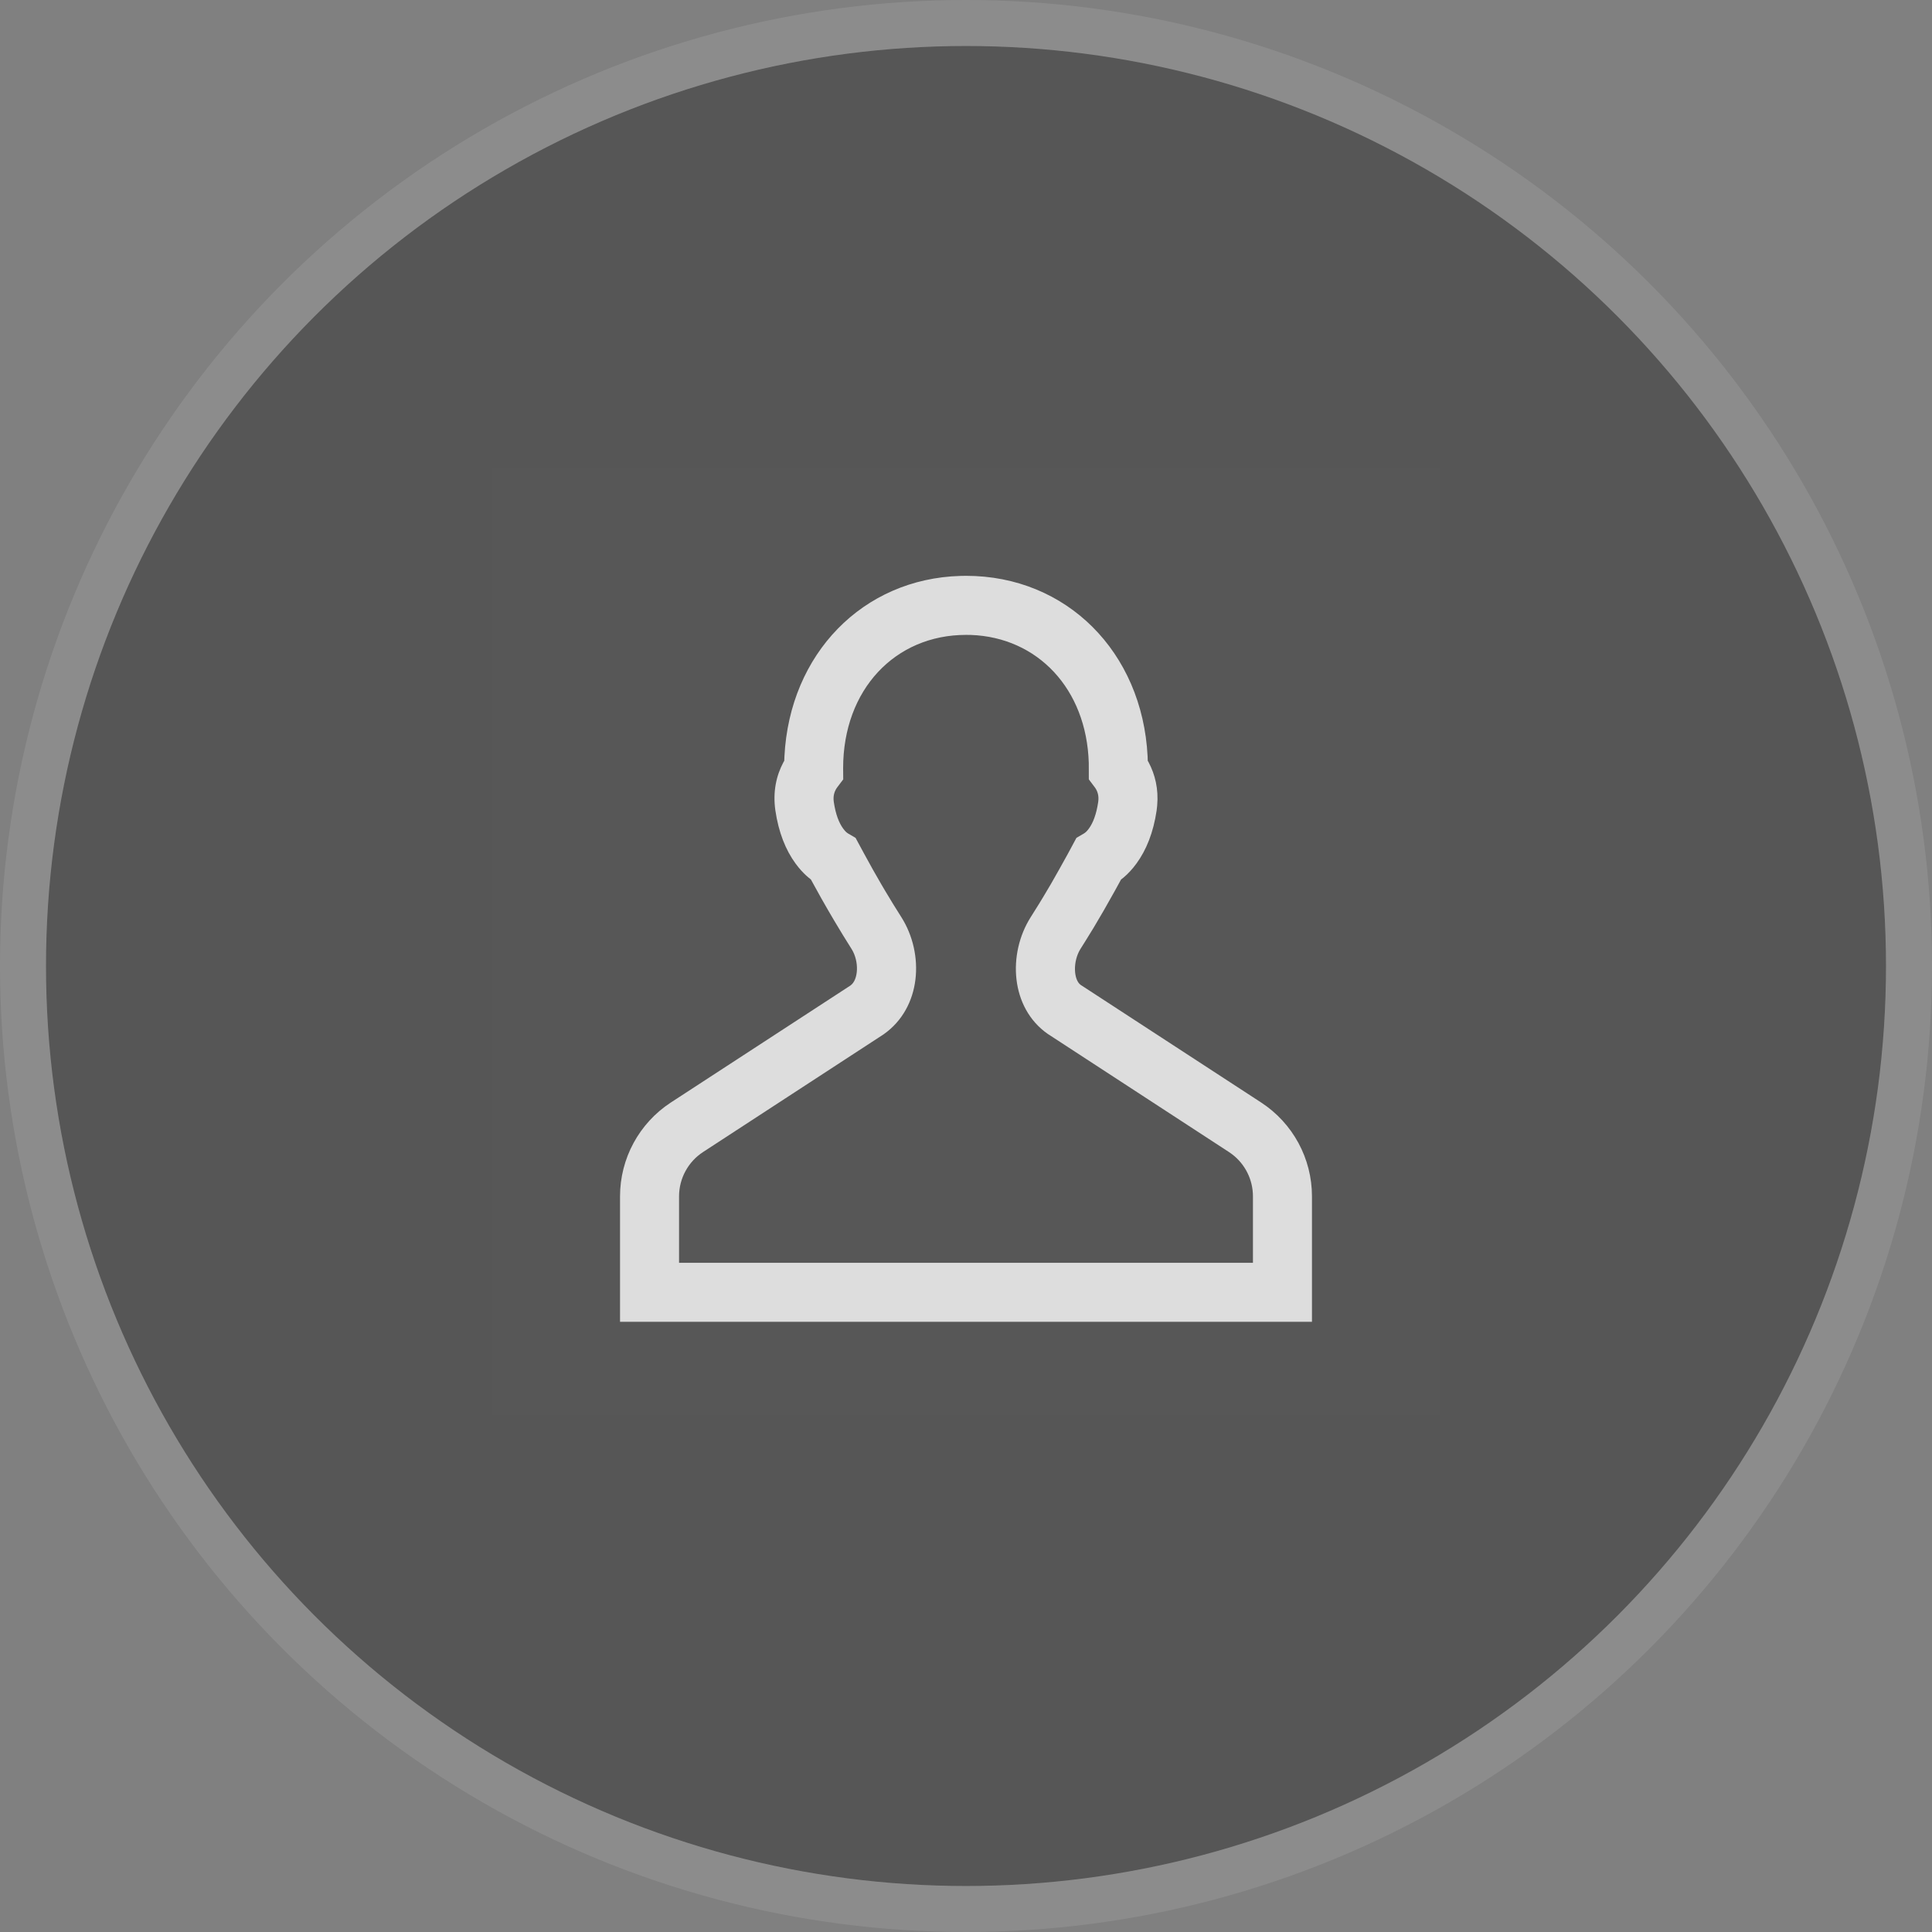 <svg width="42" height="42" viewBox="0 0 42 42" fill="none" xmlns="http://www.w3.org/2000/svg">
<rect x="0" y="0" width="42" height="42" fill="#808080" stroke="none"/>
<circle cx="21" cy="21" r="20" fill="#2C2C2C" fill-opacity="0.5"/>
<circle cx="21" cy="21" r="20.5" stroke="white" stroke-opacity="0.1"/>
<g opacity="0.01">
<rect x="10.707" y="10.173" width="20.587" height="20.587" fill="white" fill-opacity="0.8"/>
<rect opacity="0.7" x="12.422" y="11.889" width="17.156" height="17.156" fill="white" fill-opacity="0.8"/>
</g>
<path d="M21 12.518C23.182 12.518 24.833 14.17 24.948 16.444L24.951 16.539L24.969 16.57C25.111 16.837 25.188 17.154 25.156 17.512L25.144 17.62C25.074 18.094 24.922 18.477 24.705 18.773C24.614 18.898 24.521 18.996 24.425 19.077L24.371 19.119L24.239 19.36C24.074 19.658 23.925 19.917 23.773 20.17L23.587 20.472L23.49 20.626C23.317 20.901 23.339 21.302 23.493 21.411L27.417 23.968C28.106 24.418 28.521 25.185 28.521 26.008V28.735H13.479V26.008C13.479 25.185 13.894 24.418 14.583 23.968L18.488 21.424C18.661 21.302 18.684 20.901 18.51 20.626C18.445 20.523 18.382 20.422 18.32 20.321L18.137 20.017C18.046 19.864 17.954 19.705 17.858 19.535L17.628 19.119L17.576 19.077C17.504 19.017 17.434 18.946 17.364 18.862L17.295 18.773C17.078 18.477 16.926 18.094 16.856 17.619C16.798 17.217 16.874 16.864 17.031 16.57L17.049 16.539L17.053 16.444C17.166 14.212 18.758 12.58 20.88 12.52L21 12.518ZM21 13.802C19.46 13.802 18.329 14.99 18.329 16.699L18.331 16.943L18.202 17.114C18.142 17.194 18.106 17.299 18.126 17.433C18.166 17.705 18.24 17.891 18.33 18.013C18.375 18.075 18.407 18.102 18.441 18.122L18.599 18.214L18.786 18.56L18.975 18.903L19.153 19.214C19.182 19.264 19.211 19.313 19.24 19.362L19.414 19.65L19.595 19.939C20.1 20.738 20.034 21.907 19.208 22.486L15.284 25.044C14.959 25.256 14.762 25.619 14.762 26.008V27.452H27.238V26.008C27.238 25.646 27.069 25.308 26.784 25.092L26.716 25.044L22.774 22.474C21.966 21.907 21.901 20.738 22.406 19.939L22.587 19.65C22.616 19.602 22.645 19.555 22.674 19.507L22.848 19.214L23.025 18.902L23.215 18.56L23.401 18.214L23.559 18.122C23.593 18.102 23.626 18.075 23.671 18.013C23.761 17.891 23.834 17.705 23.874 17.434C23.894 17.299 23.859 17.194 23.799 17.114L23.67 16.943L23.669 16.583C23.62 14.974 22.556 13.855 21.105 13.803L21 13.802Z" fill="white" fill-opacity="0.8"/>
</svg>
